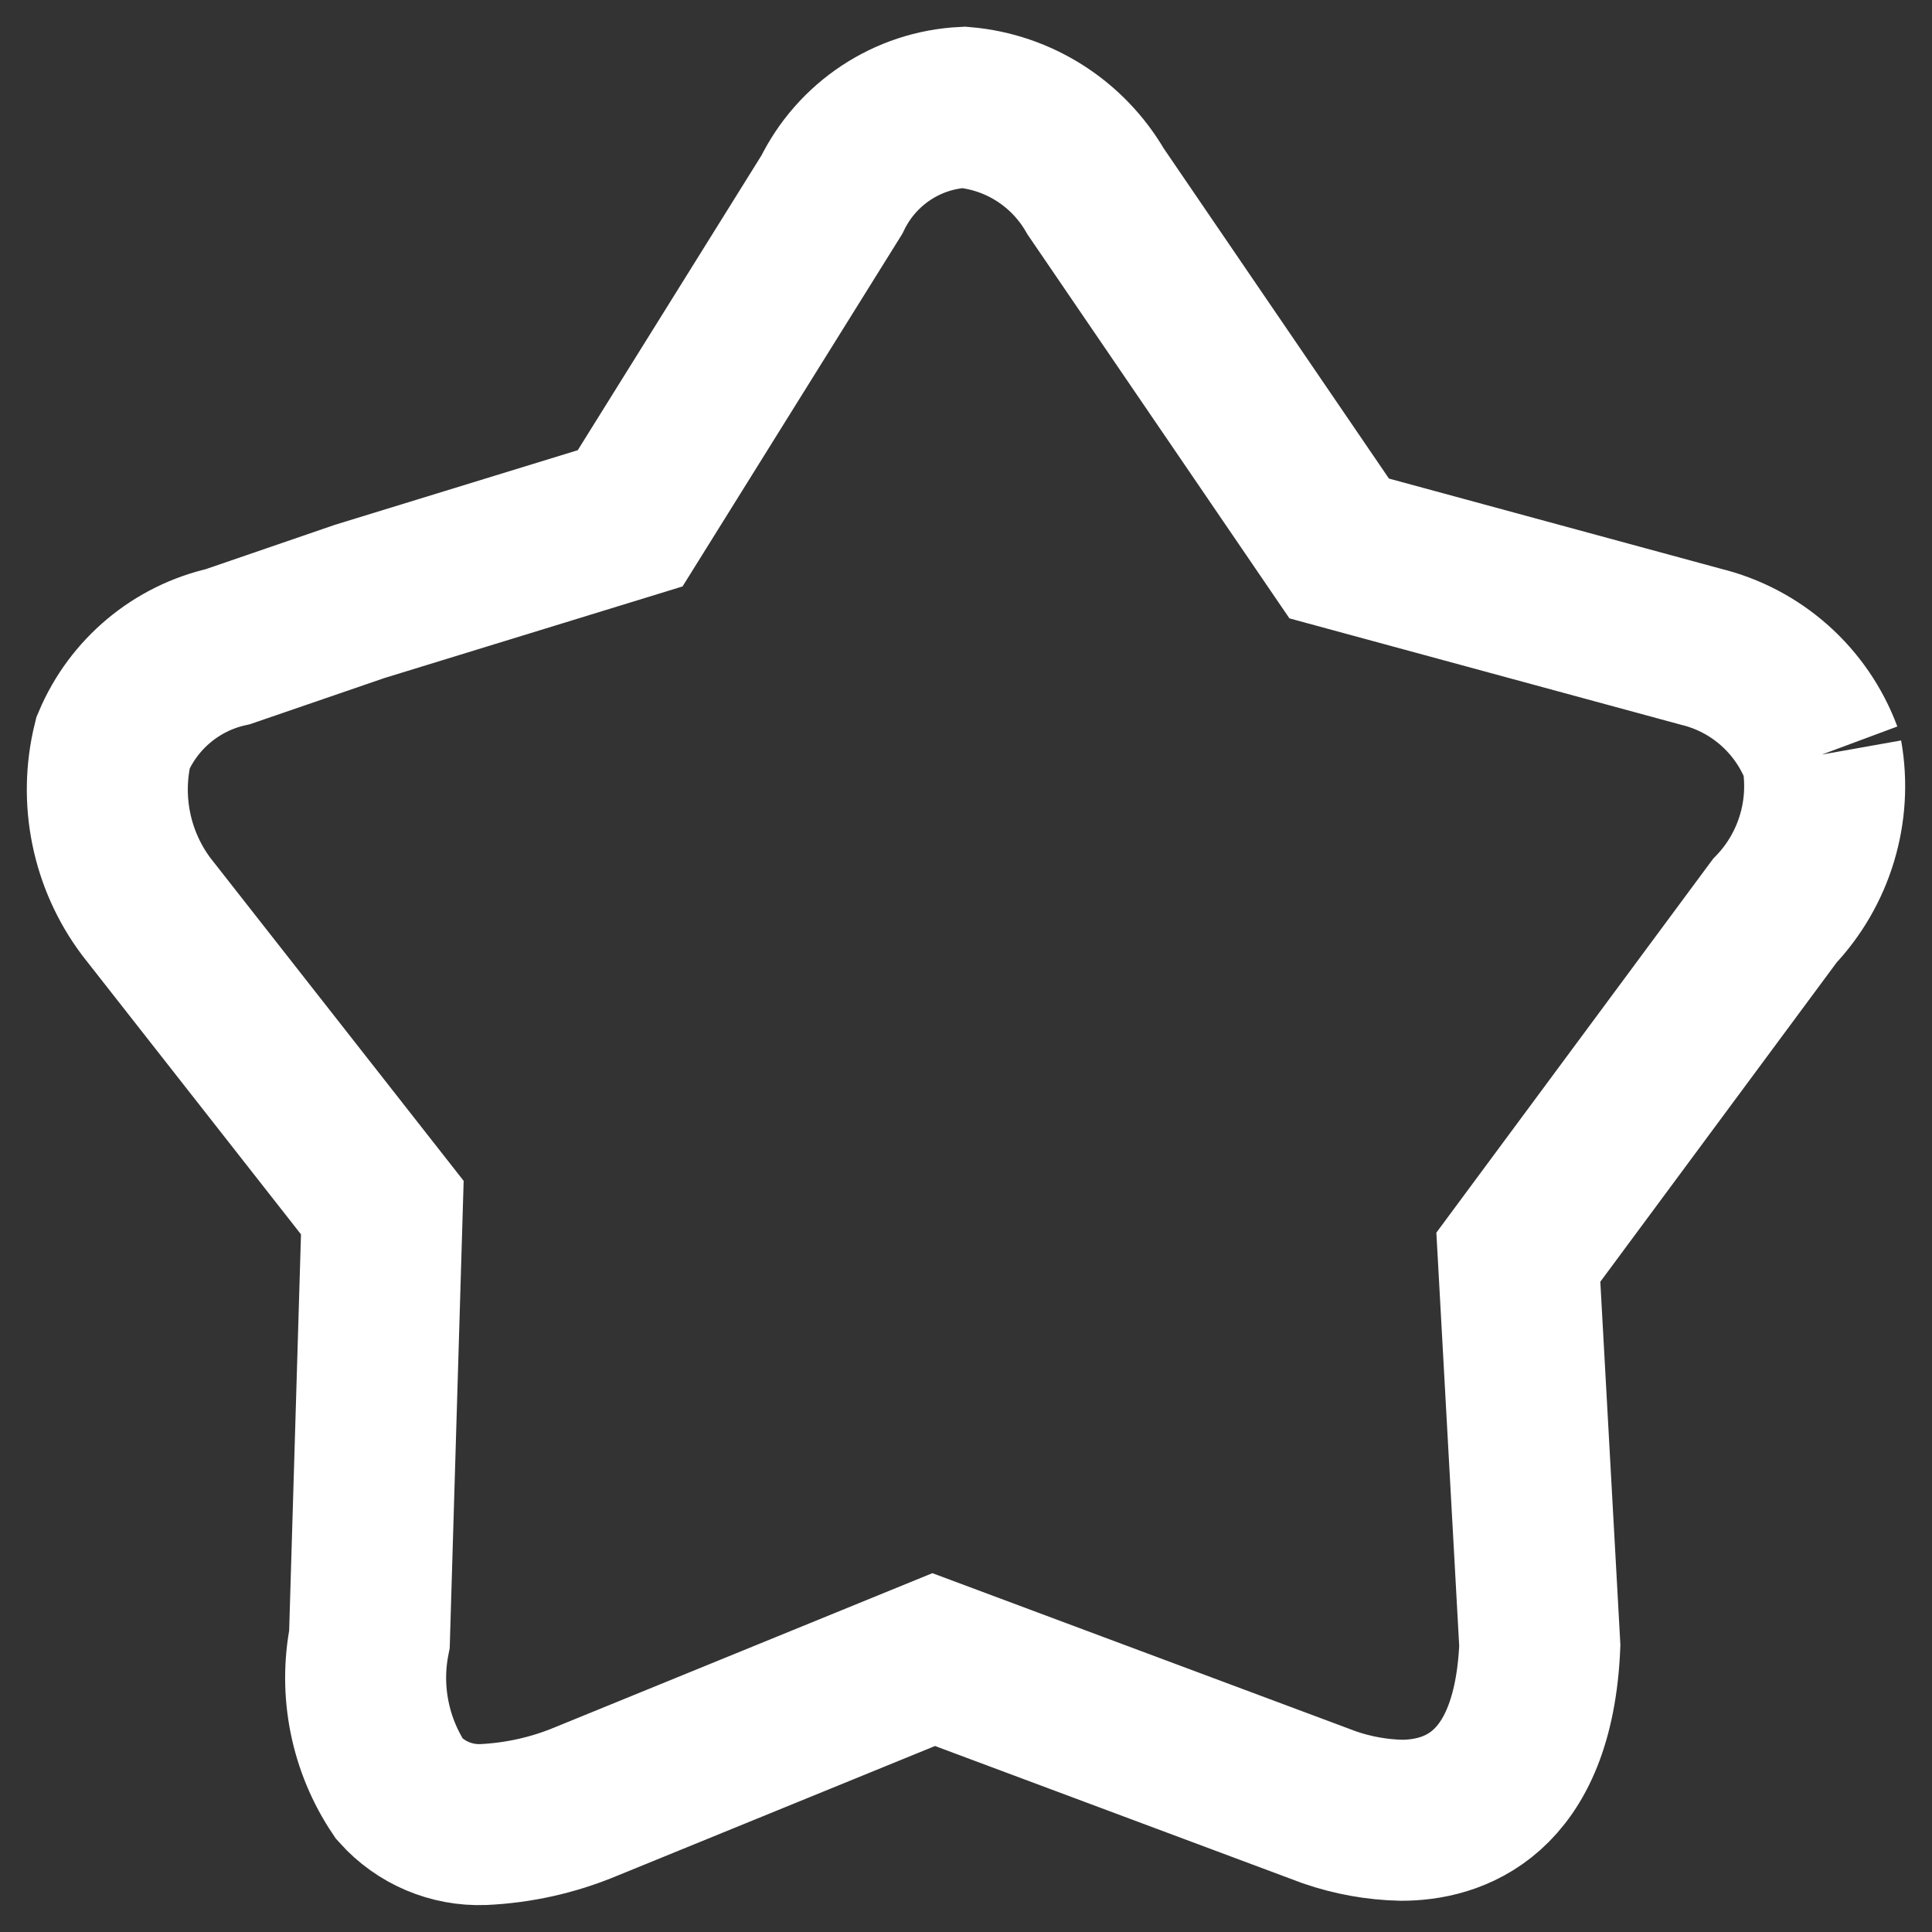 <?xml version="1.0" encoding="UTF-8"?>
<svg width="18px" height="18px" viewBox="0 0 18 18" version="1.1" xmlns="http://www.w3.org/2000/svg" xmlns:xlink="http://www.w3.org/1999/xlink">
    <rect x="0" y="0" width="18" height="18" fill="#333333" stroke="none"/>
    <!-- Generator: Sketch 49 (51002) - http://www.bohemiancoding.com/sketch -->
    <title>收藏-3</title>
    <desc>Created with Sketch.</desc>
    <defs></defs>
    <g id="Page-1" stroke="none" stroke-width="1" fill="none" fill-rule="evenodd">
        <g id="收藏-3" transform="translate(1, 1)" fill-rule="nonzero" stroke="#FFFFFF" stroke-width="1.5">
            <path d="M15.974,6.03 C15.787,5.527 15.364,5.151 14.845,5.025 L11.477,4.11 L9.208,0.784 C8.95,0.337 8.491,0.044 7.979,0 C7.452,0.026 6.982,0.338 6.75,0.814 L4.871,3.829 L2.352,4.603 L1.123,5.025 C0.644,5.132 0.245,5.465 0.053,5.919 C-0.078,6.449 0.036,7.011 0.363,7.447 L2.562,10.251 L2.442,14.271 C2.346,14.755 2.447,15.258 2.722,15.668 C2.92,15.889 3.206,16.01 3.501,15.999 C3.828,15.984 4.149,15.913 4.451,15.788 L7.699,14.462 L11.387,15.839 C11.602,15.913 11.828,15.954 12.056,15.959 C12.516,15.959 13.286,15.748 13.346,14.331 L13.146,10.713 L15.534,7.487 C15.904,7.1 16.068,6.558 15.974,6.03" id="Shape"></path>
        </g>
    </g>
</svg>